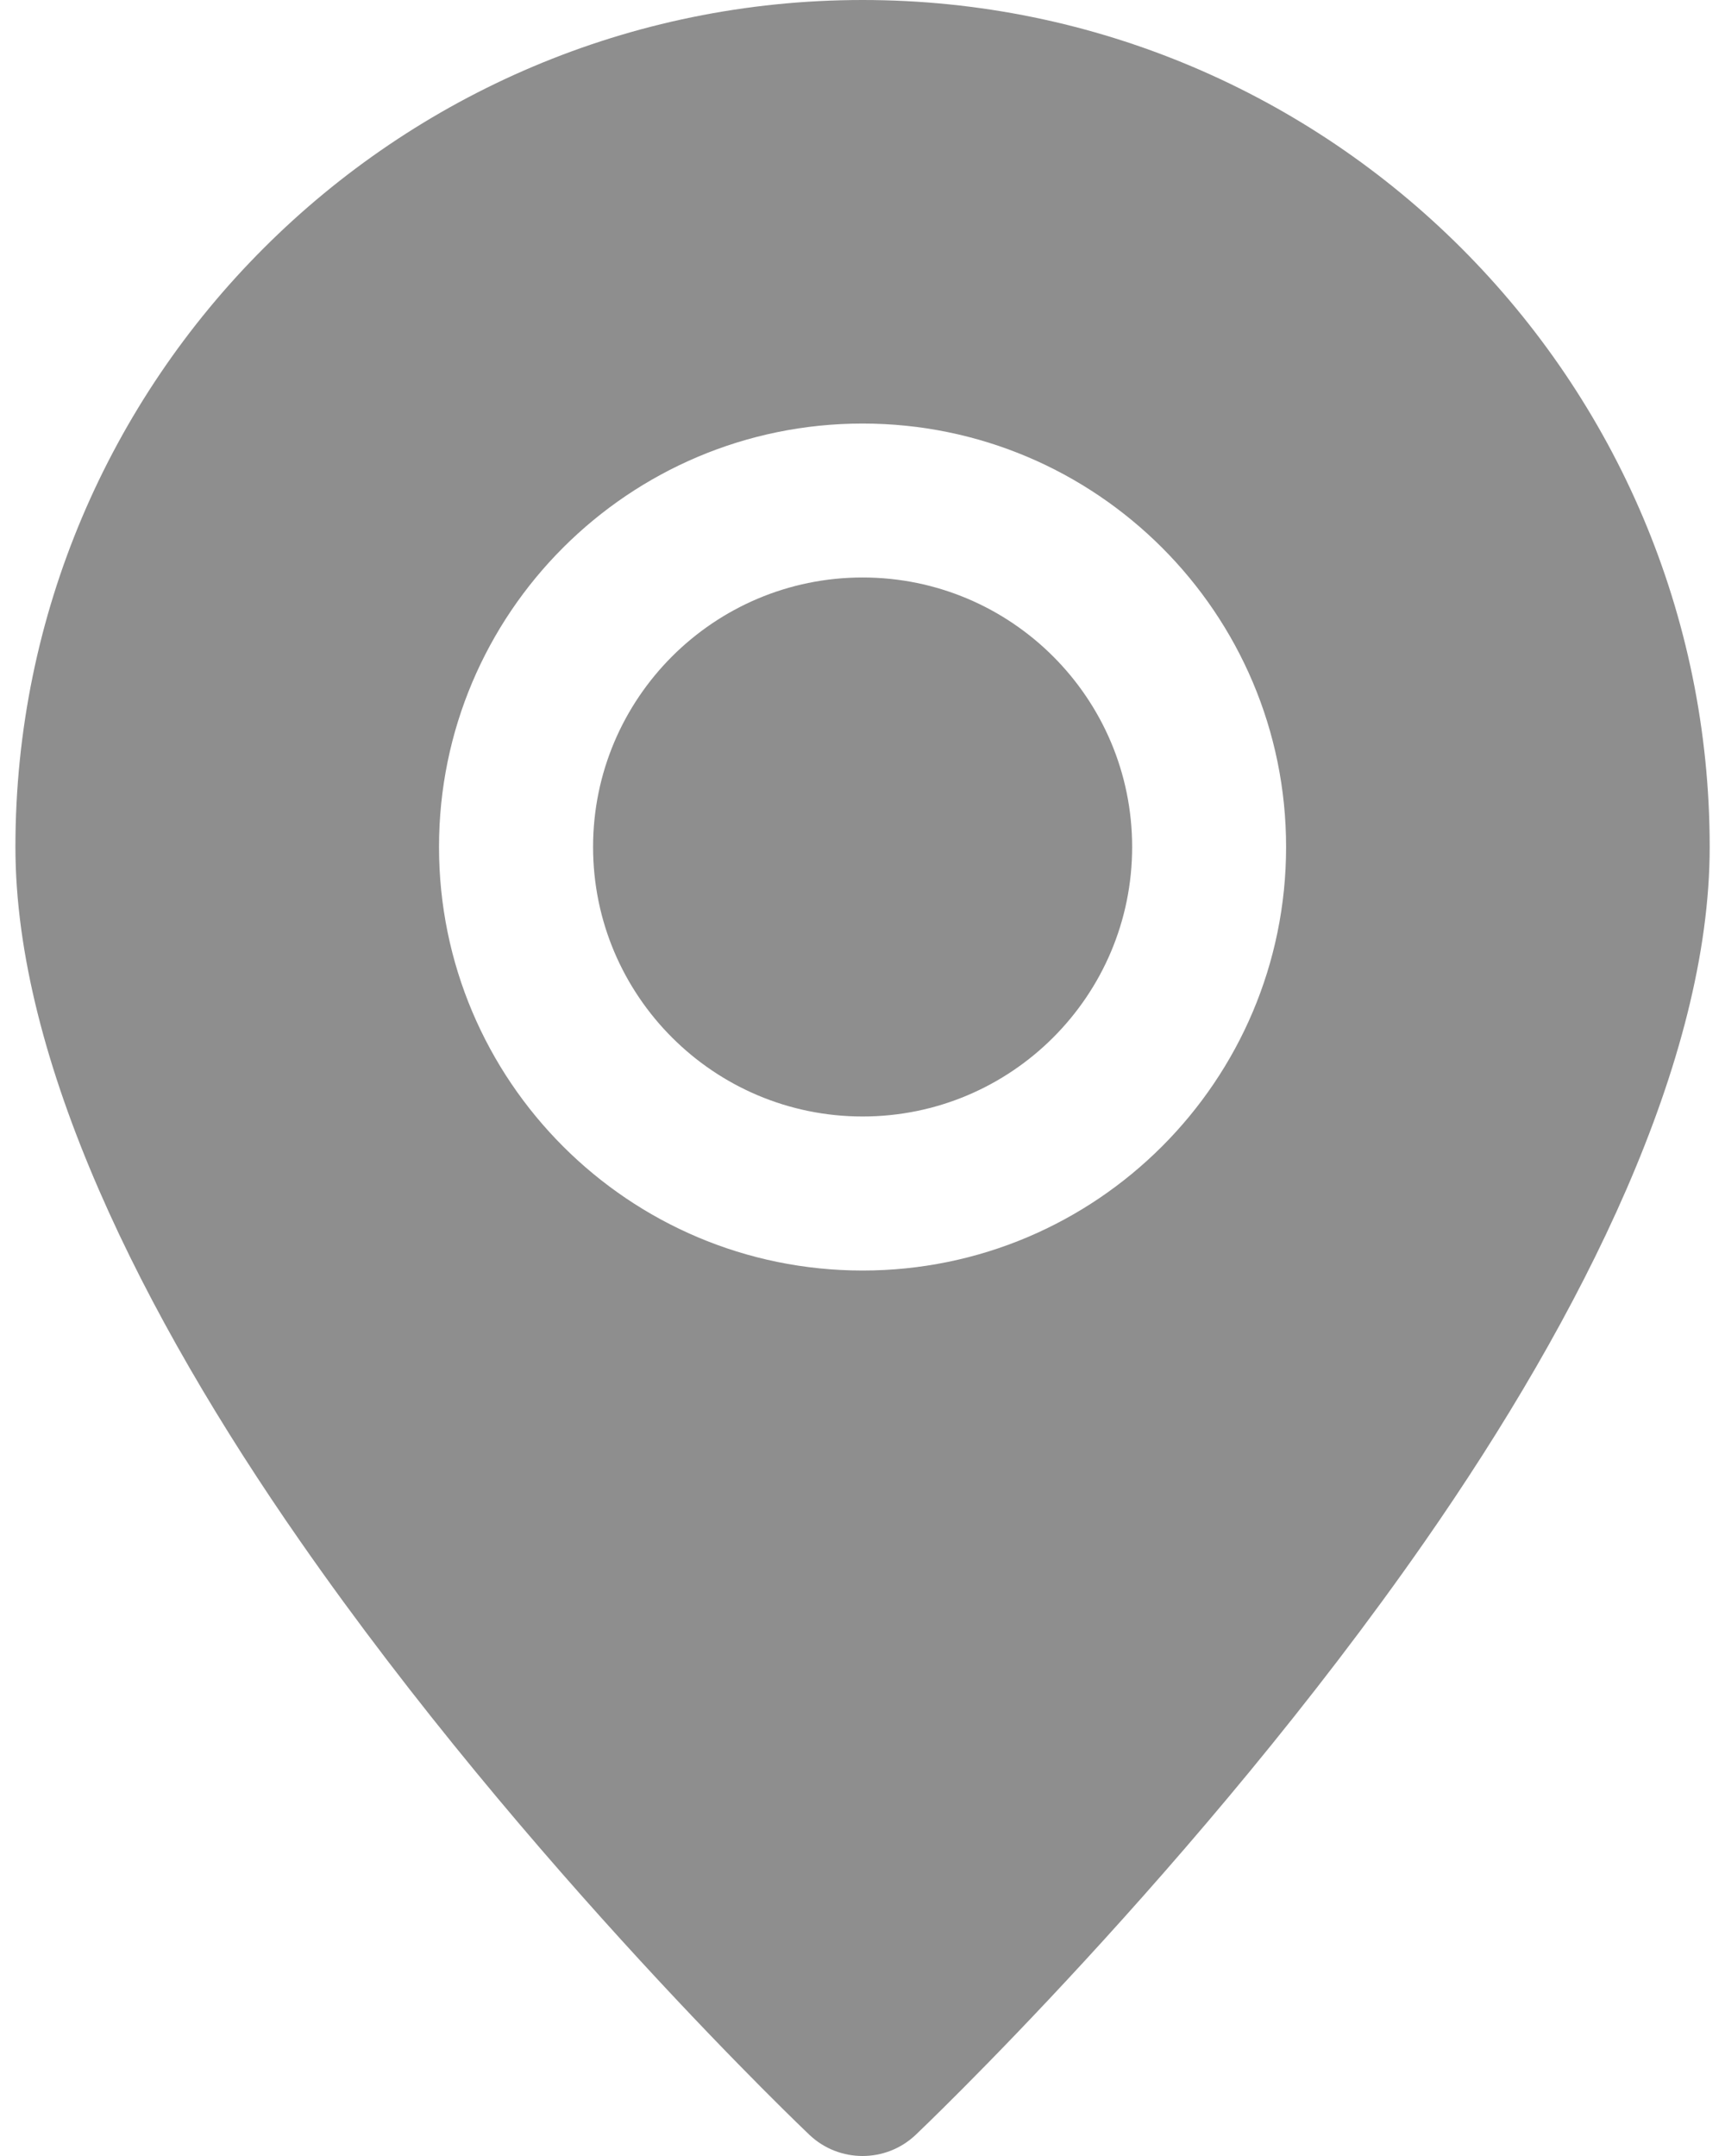 <svg width="16" height="20" viewBox="0 0 16 20" fill="none" xmlns="http://www.w3.org/2000/svg">
<path fill-rule="evenodd" clip-rule="evenodd" d="M8.001 0C3.664 0 0.143 3.521 0.143 7.857C0.143 9.842 1.325 12.201 2.786 14.299C4.885 17.317 7.509 19.805 7.509 19.805C7.785 20.065 8.216 20.065 8.492 19.805C8.492 19.805 11.116 17.317 13.216 14.299C14.676 12.201 15.858 9.842 15.858 7.857C15.858 3.521 12.337 0 8.001 0ZM8.001 3.929C5.832 3.929 4.072 5.689 4.072 7.857C4.072 10.026 5.832 11.786 8.001 11.786C10.169 11.786 11.929 10.026 11.929 7.857C11.929 5.689 10.169 3.929 8.001 3.929ZM8.001 5.357C9.381 5.357 10.501 6.477 10.501 7.857C10.501 9.237 9.381 10.357 8.001 10.357C6.621 10.357 5.501 9.237 5.501 7.857C5.501 6.477 6.621 5.357 8.001 5.357Z" fill="#8E8E8E"/>
</svg>
